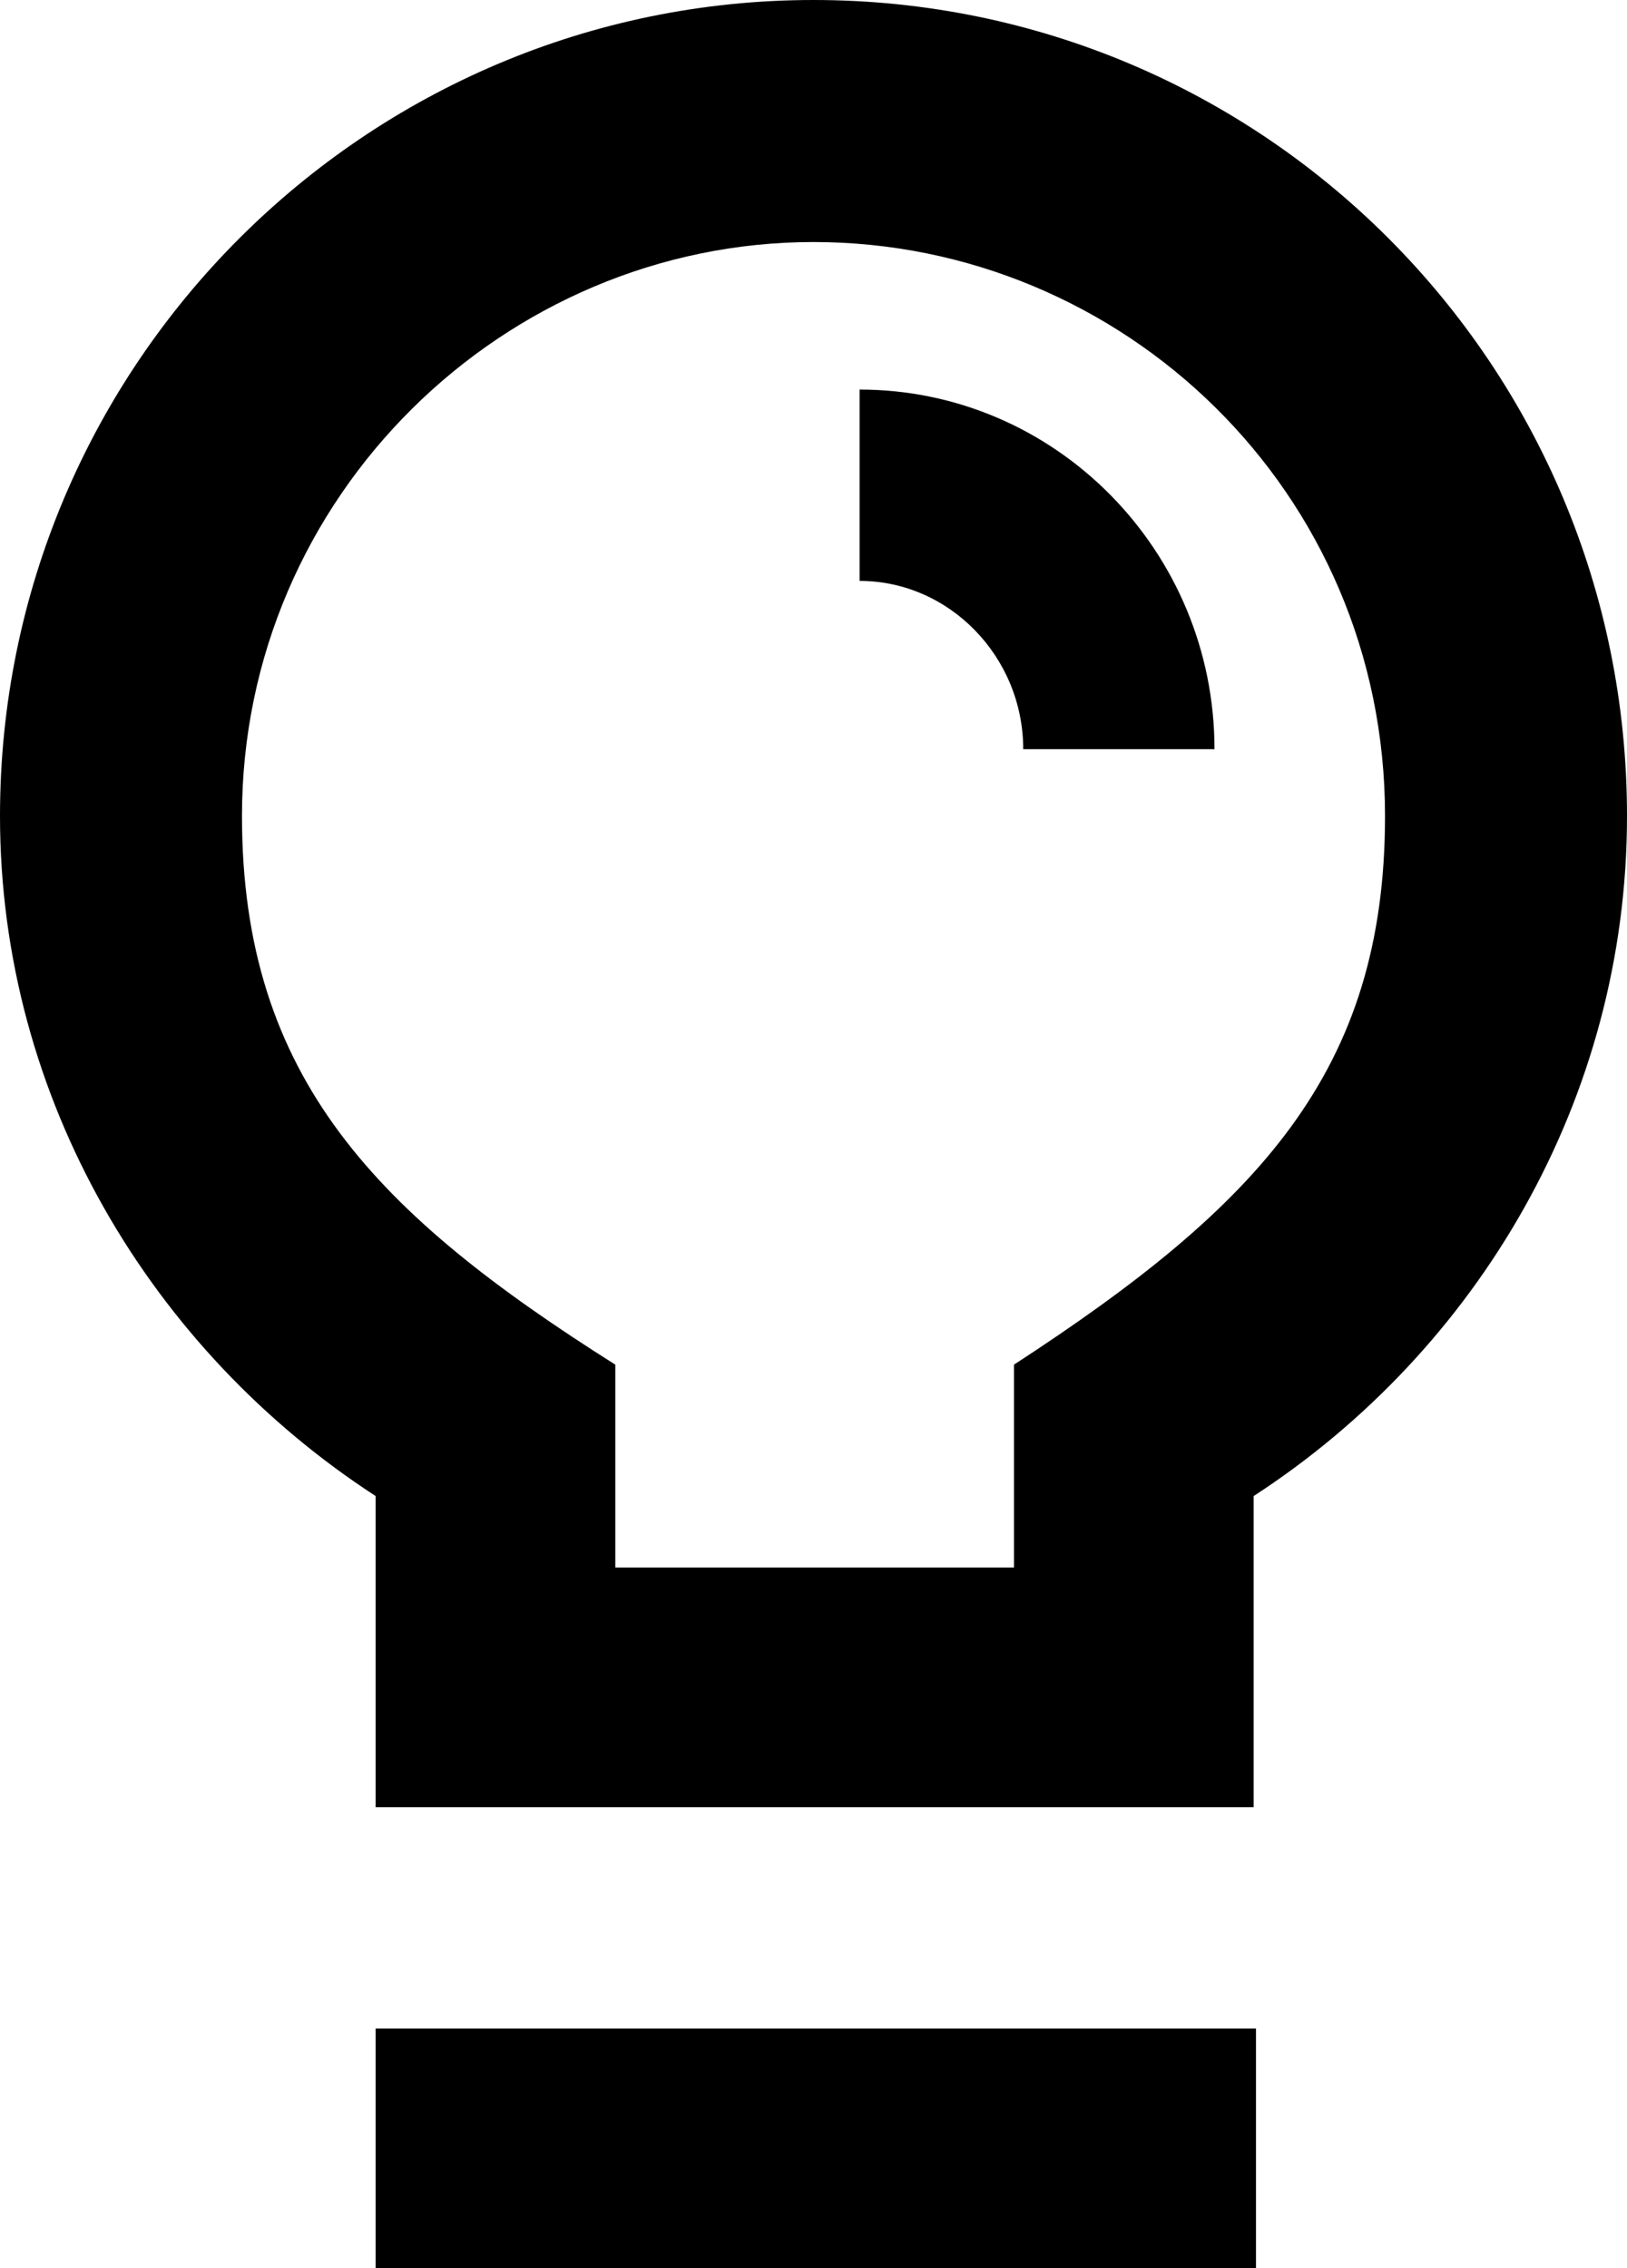 <svg xmlns="http://www.w3.org/2000/svg" viewBox="0 0 211.8 295.2"><path d="M105.9 0C164.4 0,211.8,47.4,211.8,106.2c0,36.9-19.5,69.6-48.6,88.5v40.5H48.9v-40.5C19.8,175.8,0,143.1,0,106.2,0,47.4,47.7,0,105.9,0v0ZM80.1,177.6v26.4h51.9v-26.4c31.8-20.7,48.3-38.1,48.3-71.4,0-42.3-34.2-74.7-74.4-74.7S31.5,64.5,31.5,106.2c0,34.2,17.7,51.9,48.6,71.4ZM48.9,264h114.6v31.2H48.9v-31.2ZM158.1,97.5h-24.9c0-12-9.6-21.9-21.3-21.9v-24.9c25.5,0,46.2,21,46.2,46.8h-0Z" /></svg>